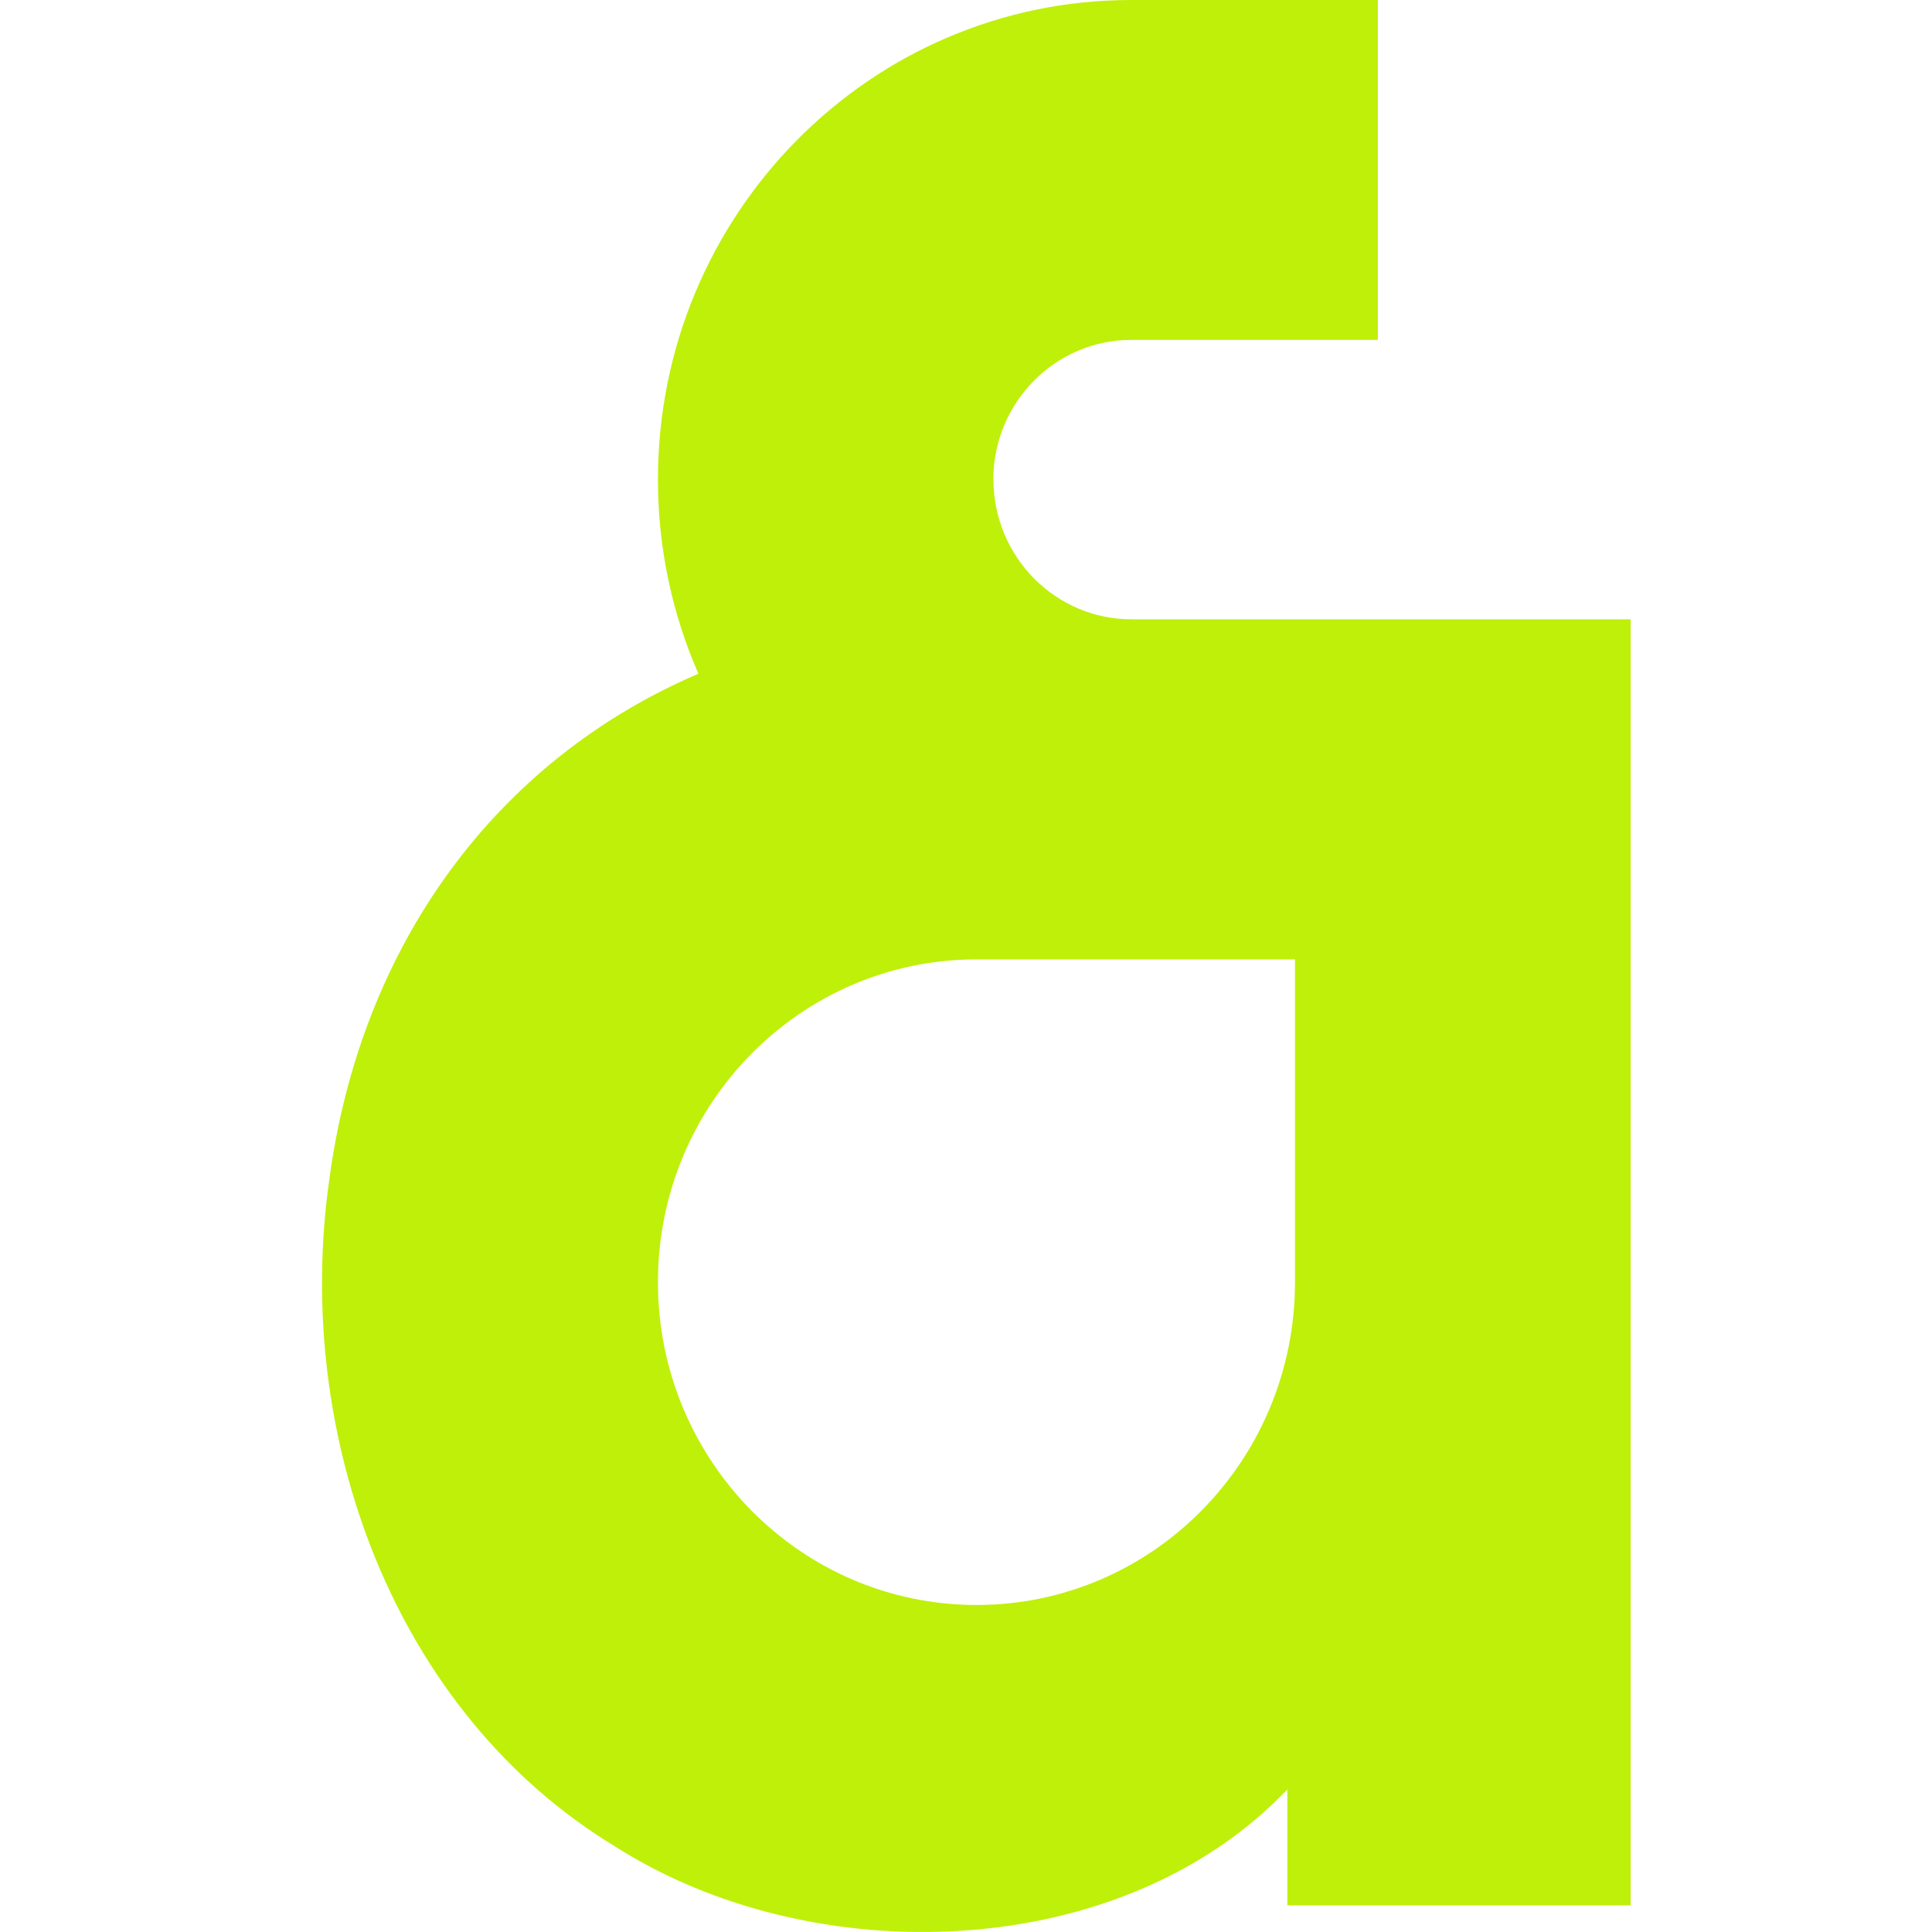 <svg width="42" height="42" viewBox="0 0 42 42" fill="none" xmlns="http://www.w3.org/2000/svg">
<g clip-path="url(#clip0_760_13)">
<path d="M21.594 10.426C21.594 8.753 22.94 7.389 24.591 7.389H29.953V0H24.591C18.91 0 14.303 4.669 14.303 10.426C14.303 11.929 14.619 13.357 15.183 14.646C10.772 16.536 7.842 20.552 7.16 25.634C6.363 31.214 8.569 37.233 13.373 40.141C17.66 42.878 24.365 42.697 27.986 38.901V41.421H35.449V13.463H24.594C22.943 13.463 21.597 12.1 21.597 10.426H21.594ZM28.152 20.856V27.873C28.152 31.751 25.05 34.891 21.228 34.891C17.405 34.891 14.303 31.747 14.303 27.873C14.303 24 17.405 20.856 21.228 20.856H28.152Z" fill="#BFF009"/>
</g>
<defs>
<clipPath id="clip0_760_13">
<rect width="42" height="42" fill="white"/>
</clipPath>
</defs>
</svg>
